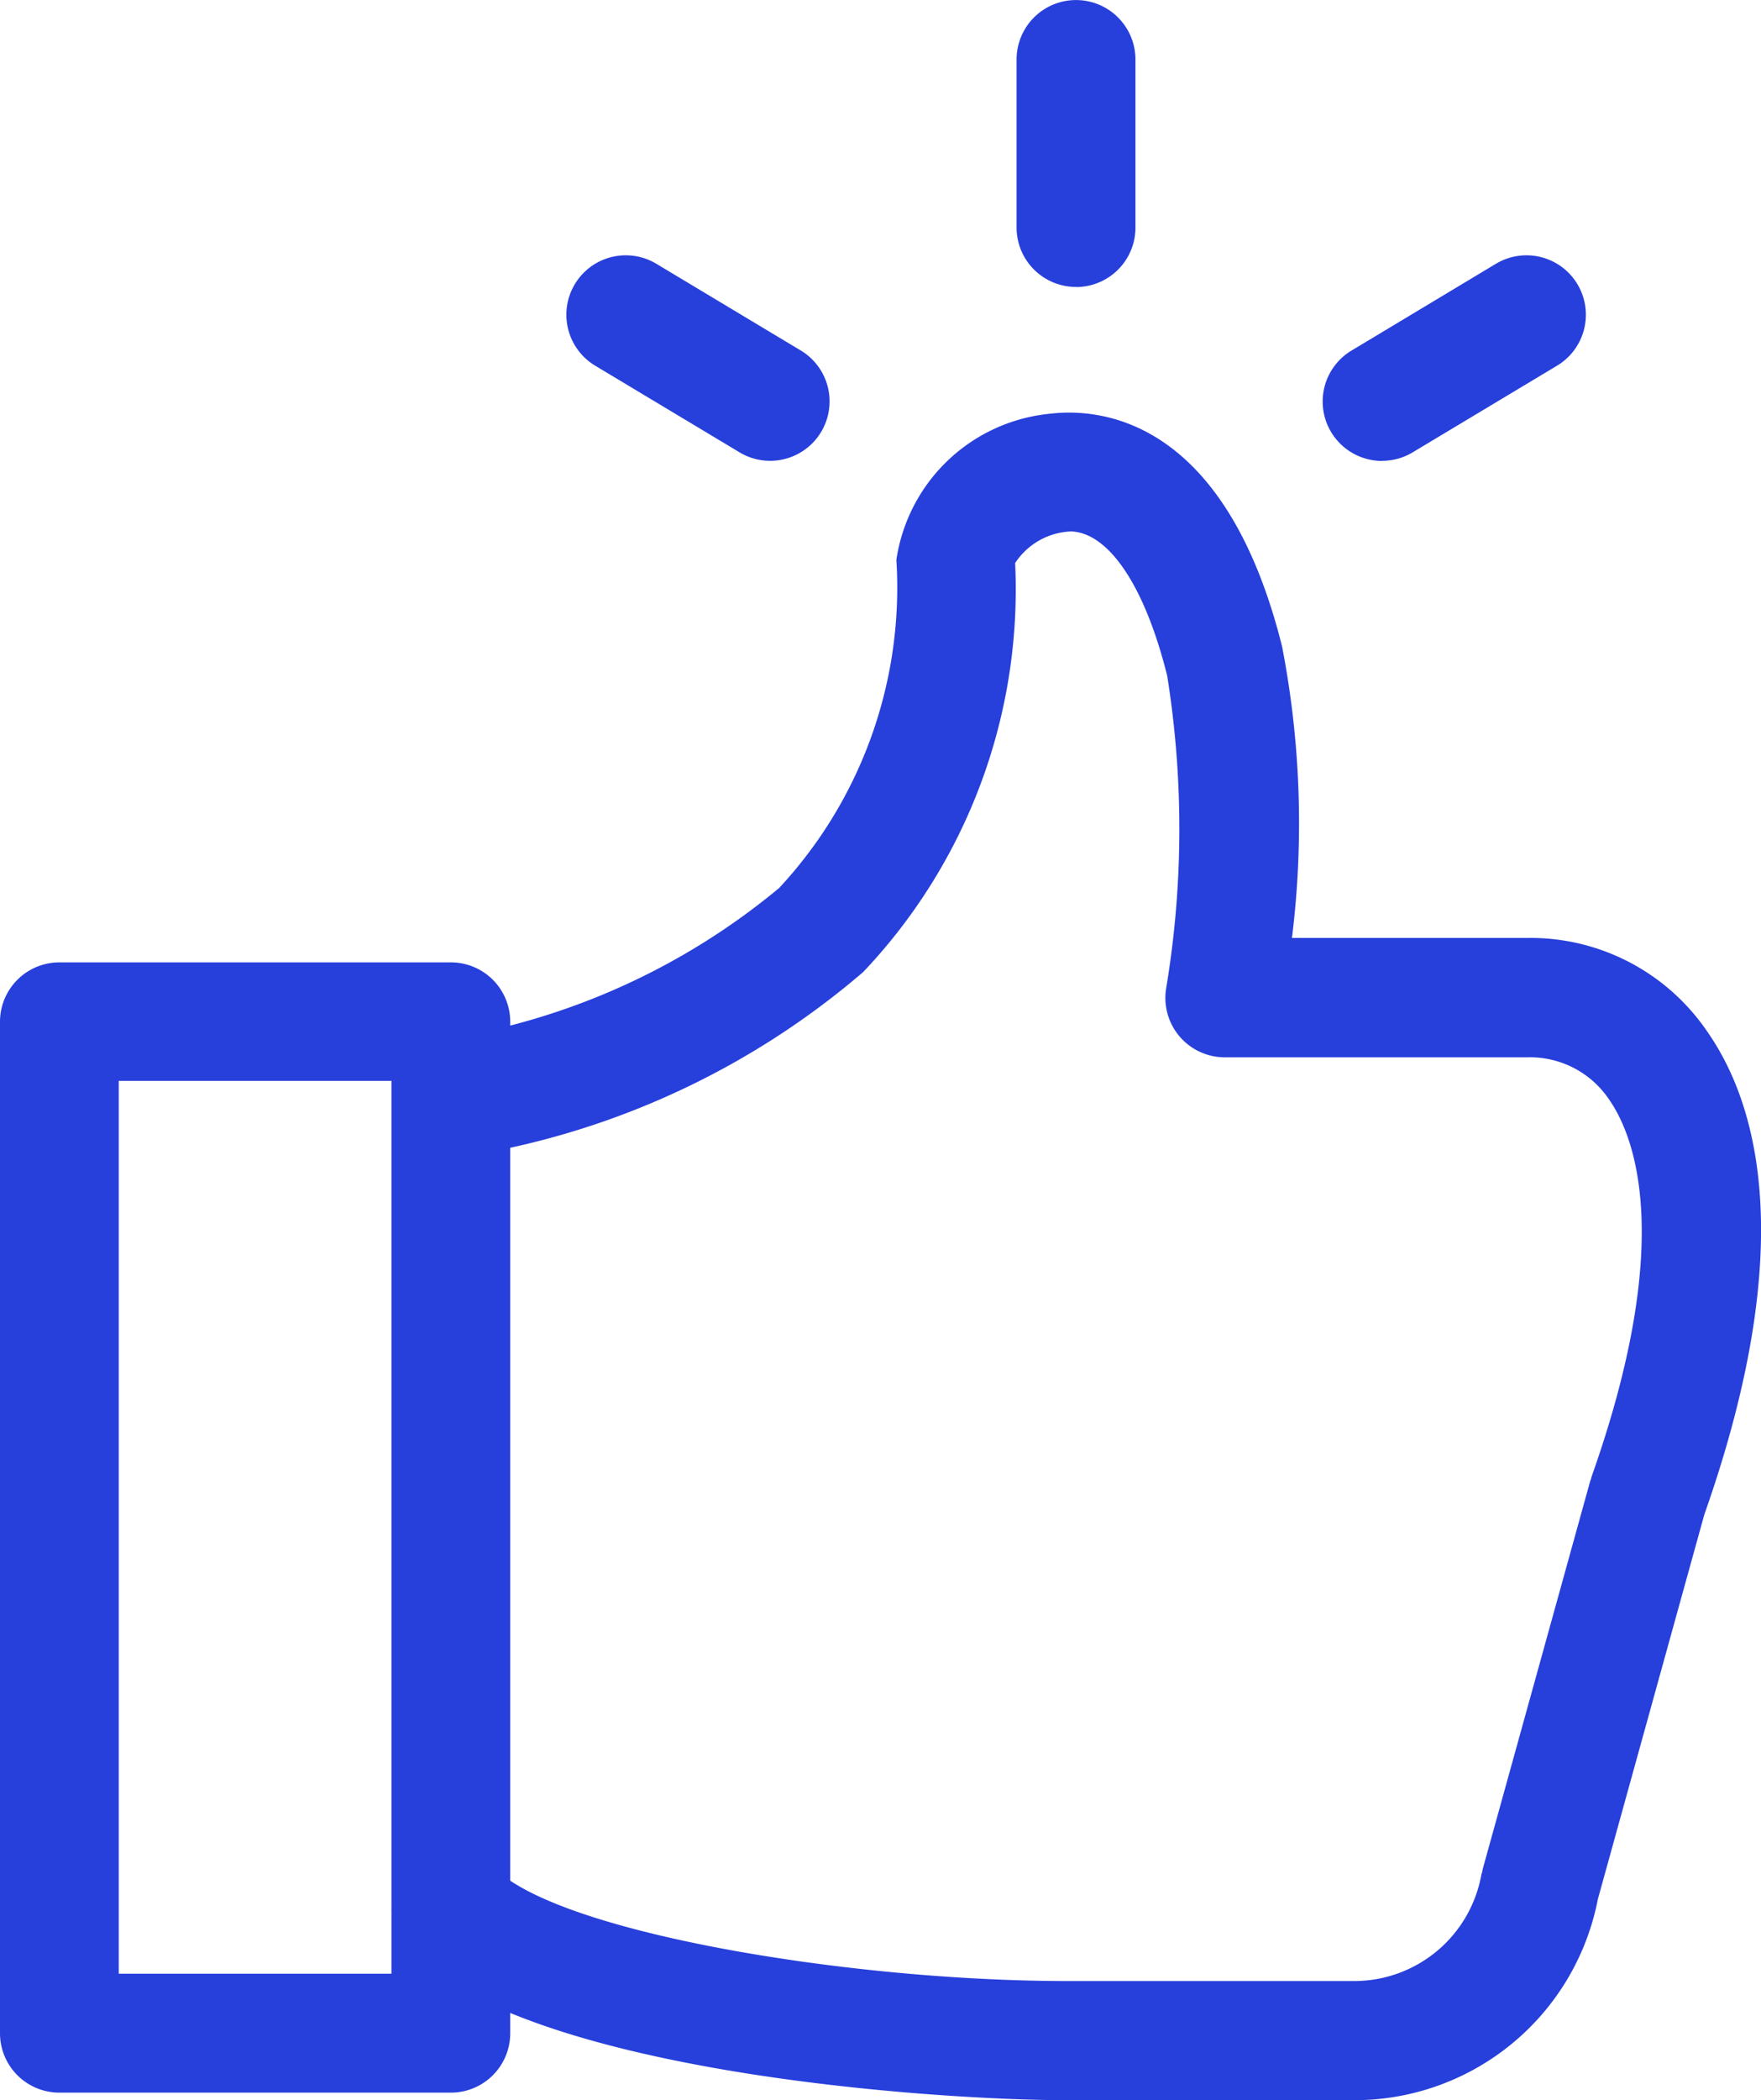 <svg xmlns="http://www.w3.org/2000/svg" width="15.866" height="18.915" viewBox="0 0 15.866 18.915"><path d="M15.855,31.11h2.587A2.234,2.234,0,0,0,20.636,29.3l.959-3.463c.853-2.42.482-3.707.019-4.362A1.926,1.926,0,0,0,20,20.643h-2.12a8.369,8.369,0,0,0-.089-2.625c-.515-2.062-1.644-2.152-2.1-2.095a1.55,1.55,0,0,0-1.375,1.315,3.972,3.972,0,0,1-1.056,2.955,6.219,6.219,0,0,1-3.031,1.364.535.535,0,0,0,.151,1.06,7.251,7.251,0,0,0,3.637-1.667,5.006,5.006,0,0,0,1.369-3.683.63.63,0,0,1,.506-.285c.342.014.665.5.864,1.3a8.74,8.74,0,0,1-.009,2.813.535.535,0,0,0,.528.623H20a.859.859,0,0,1,.738.381c.209.3.613,1.221-.16,3.4,0,.012-.008.024-.011.036l-.97,3.5c0,.016-.008.031-.011.047a1.164,1.164,0,0,1-1.145.955H15.855c-1.97,0-4.6-.439-5.167-1.025a.535.535,0,0,0-.769.745C10.988,30.862,14.655,31.11,15.855,31.11ZM15.38,17.279Z" transform="translate(-6.24 -12.196)" fill="#273fdb"/><path d="M14.73,24.344h3.527a.535.535,0,0,0,.535-.535V14.7a.535.535,0,0,0-.535-.535H14.73a.535.535,0,0,0-.535.535v9.112A.535.535,0,0,0,14.73,24.344Zm2.992-1.071H15.265V15.232h2.457ZM23.89,8.083a.535.535,0,0,0,.535-.535V6.034a.535.535,0,1,0-1.071,0V7.547a.535.535,0,0,0,.535.535ZM21.132,9.648a.535.535,0,0,0,.277-.994l-1.3-.78a.535.535,0,1,0-.552.917l1.3.78A.533.533,0,0,0,21.132,9.648Zm5.517,0a.533.533,0,0,0,.275-.077l1.3-.78a.535.535,0,1,0-.552-.917l-1.3.781a.535.535,0,0,0,.277.994Z" transform="translate(-14.195 -5.498)" fill="#273fdb"/></svg>